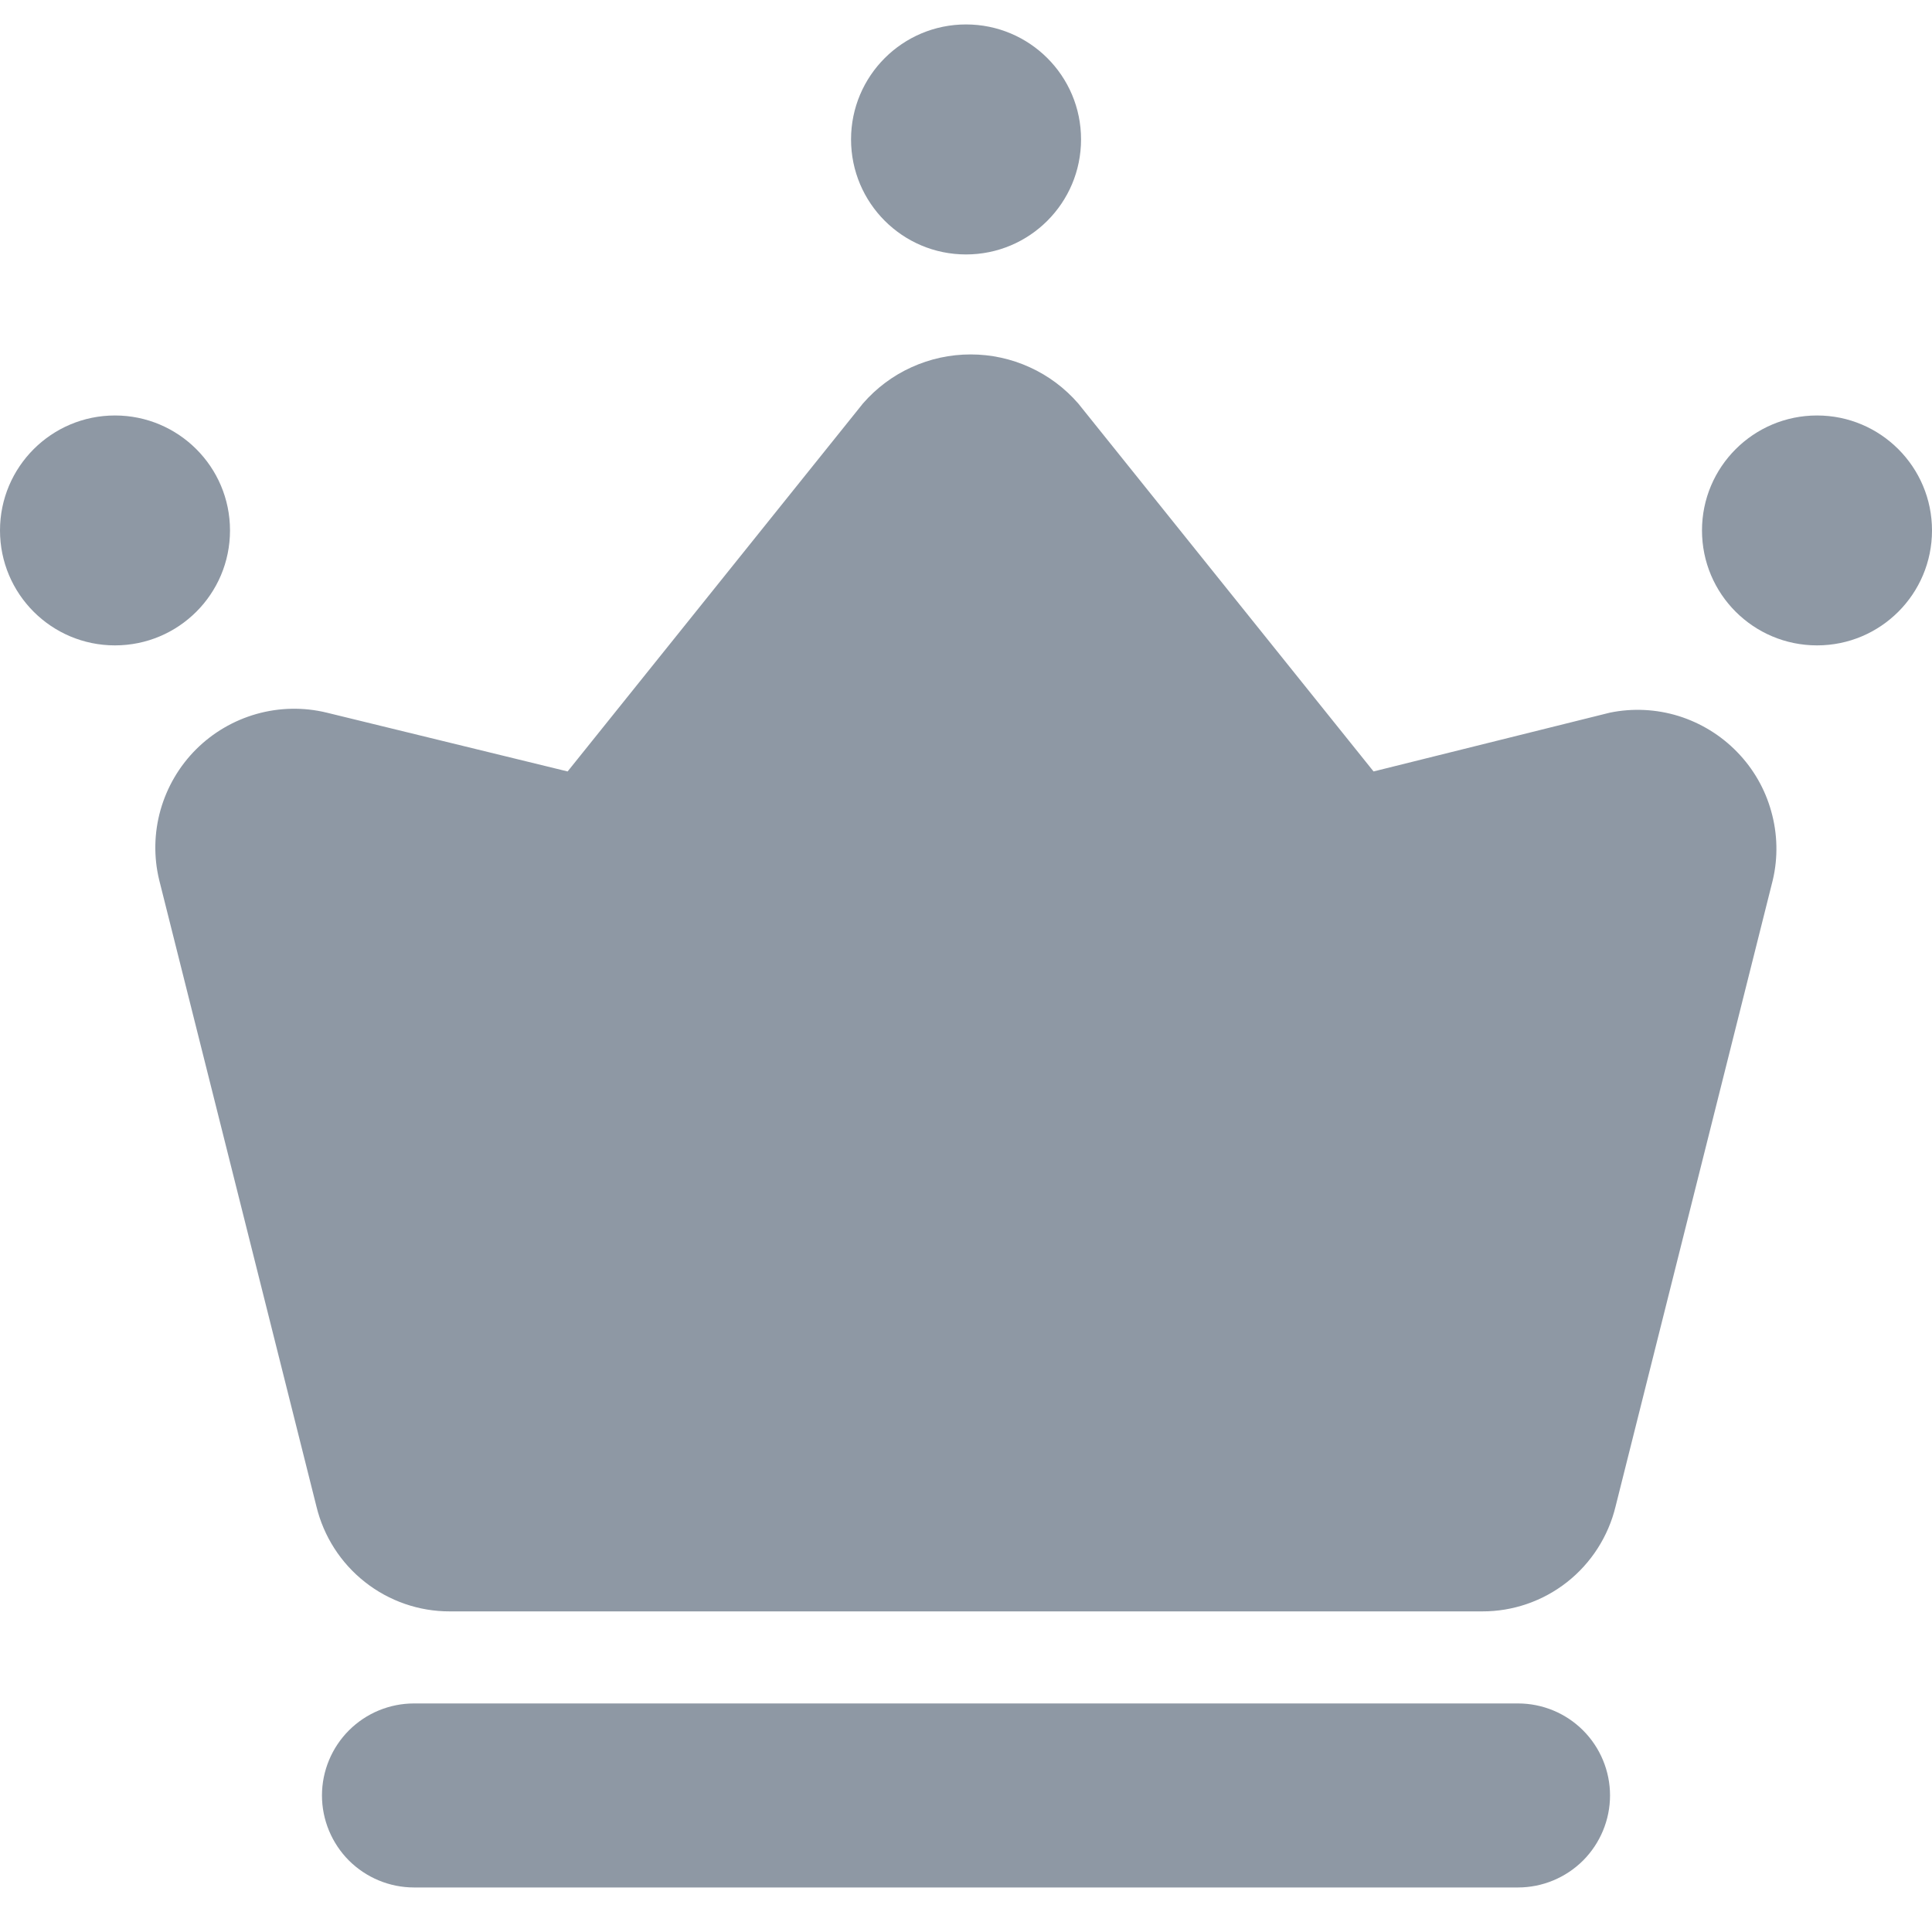 <svg width="20" height="20" viewBox="0 0 20 20" fill="none" xmlns="http://www.w3.org/2000/svg">
<g clip-path="url(#clip0_736_4396)">
<path d="M16.667 7.377L14.219 7.986L11.162 4.177C11.023 4.017 10.852 3.889 10.66 3.802C10.468 3.714 10.259 3.669 10.048 3.669C9.836 3.669 9.628 3.714 9.435 3.802C9.243 3.889 9.072 4.017 8.933 4.177L5.876 7.986L3.381 7.377C3.142 7.319 2.892 7.324 2.655 7.391C2.419 7.458 2.203 7.584 2.029 7.758C1.855 7.932 1.729 8.148 1.662 8.384C1.595 8.621 1.59 8.871 1.648 9.11L3.276 15.596C3.351 15.905 3.528 16.181 3.779 16.378C4.029 16.575 4.339 16.682 4.657 16.681H15.343C15.662 16.682 15.971 16.575 16.222 16.378C16.472 16.181 16.649 15.905 16.724 15.596L18.352 9.11C18.407 8.876 18.401 8.631 18.336 8.4C18.272 8.168 18.15 7.956 17.982 7.784C17.814 7.611 17.606 7.484 17.376 7.412C17.146 7.341 16.902 7.329 16.667 7.377Z" fill="#8E98A4"/>
<path d="M1.19 6.681C1.848 6.681 2.381 6.149 2.381 5.491C2.381 4.834 1.848 4.301 1.19 4.301C0.533 4.301 0 4.834 0 5.491C0 6.149 0.533 6.681 1.19 6.681Z" fill="#8E98A4"/>
<path d="M18.81 6.681C19.467 6.681 20 6.149 20 5.491C20 4.834 19.467 4.301 18.81 4.301C18.152 4.301 17.619 4.834 17.619 5.491C17.619 6.149 18.152 6.681 18.81 6.681Z" fill="#8E98A4"/>
<path d="M10 2.634C10.658 2.634 11.191 2.101 11.191 1.443C11.191 0.786 10.658 0.253 10 0.253C9.343 0.253 8.81 0.786 8.81 1.443C8.81 2.101 9.343 2.634 10 2.634Z" fill="#8E98A4"/>
<path d="M15.714 19.539H4.286C4.033 19.539 3.791 19.438 3.612 19.26C3.434 19.081 3.333 18.839 3.333 18.586C3.333 18.334 3.434 18.091 3.612 17.913C3.791 17.734 4.033 17.634 4.286 17.634H15.714C15.967 17.634 16.209 17.734 16.388 17.913C16.566 18.091 16.667 18.334 16.667 18.586C16.667 18.839 16.566 19.081 16.388 19.26C16.209 19.438 15.967 19.539 15.714 19.539Z" fill="#8E98A4"/>
</g>
<defs>
<clipPath id="clip0_736_4396">
<rect width="20" height="20" fill="white"/>
</clipPath>
</defs>
</svg>
